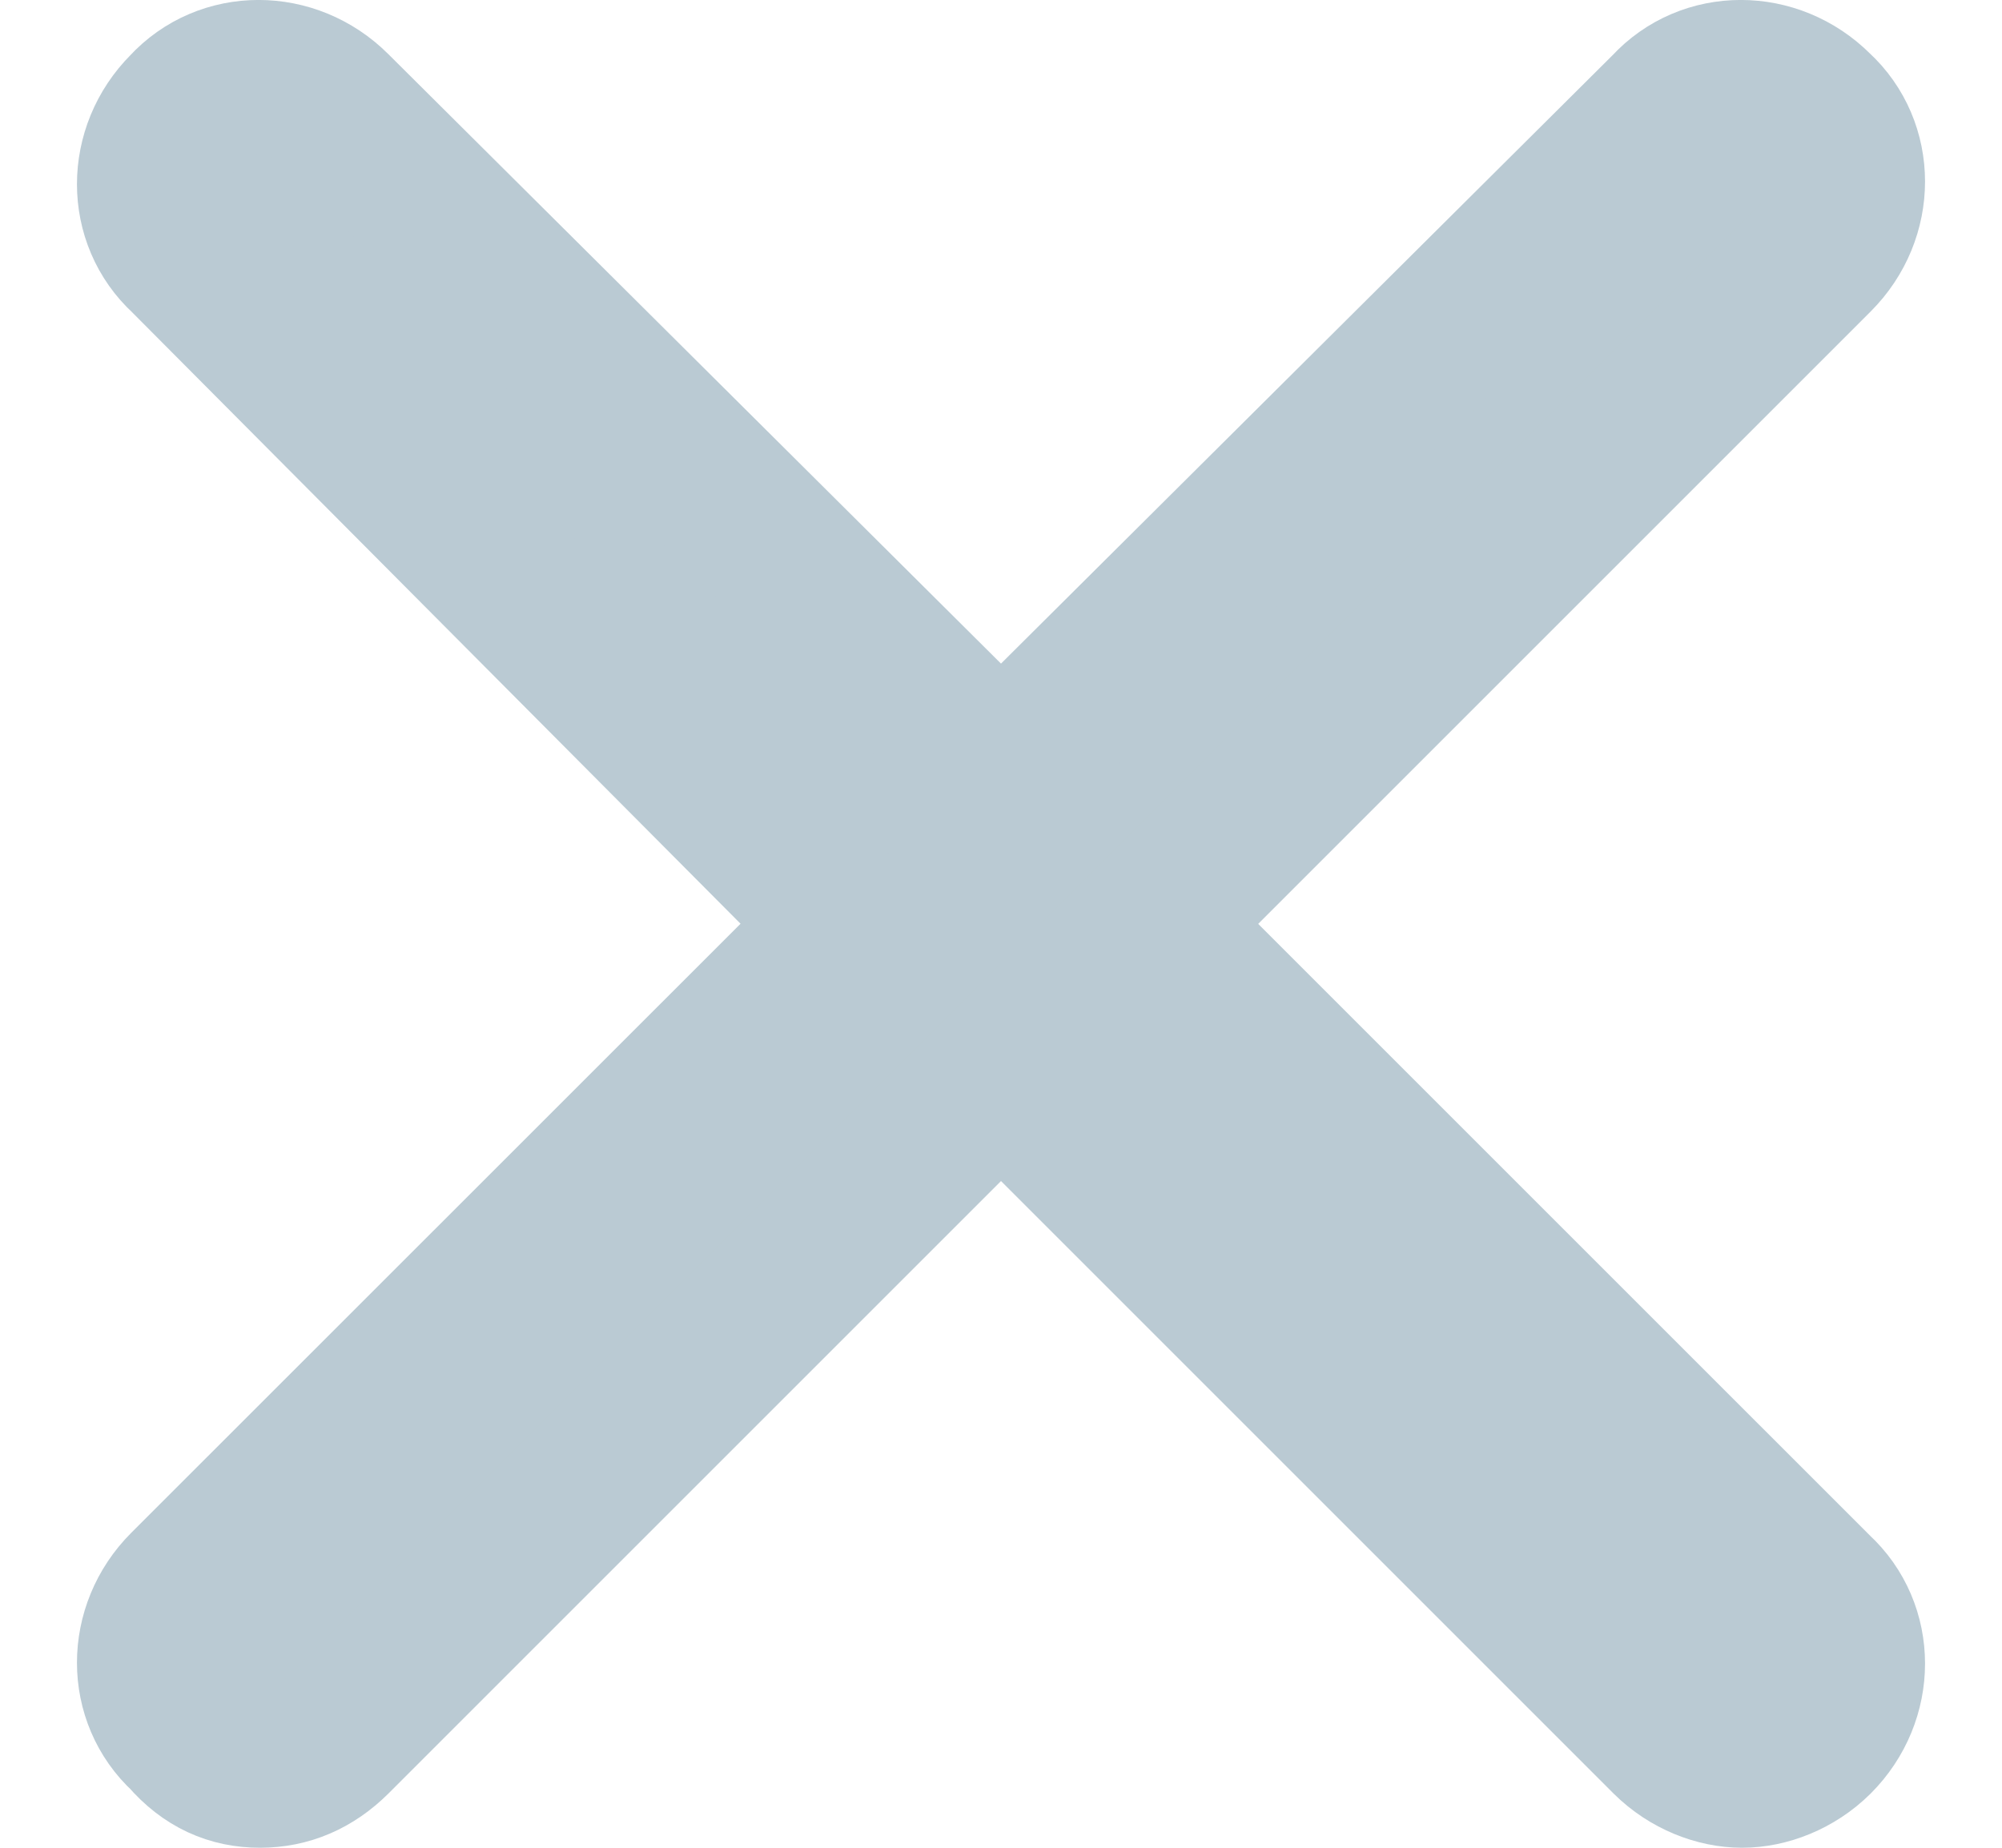 <svg width="13" height="12" viewBox="0 0 13 12" fill="none" xmlns="http://www.w3.org/2000/svg">
<path d="M7.463 6L11.794 1.669C12.069 1.394 12.069 0.958 11.794 0.706C11.519 0.431 11.083 0.431 10.831 0.706L6.5 5.015L2.169 0.706C1.894 0.431 1.458 0.431 1.206 0.706C0.931 0.981 0.931 1.417 1.206 1.669L5.515 6L1.206 10.308C0.931 10.583 0.931 11.019 1.206 11.271C1.344 11.431 1.504 11.5 1.688 11.5C1.871 11.5 2.031 11.431 2.169 11.294L6.5 6.963L10.831 11.294C10.969 11.431 11.152 11.5 11.312 11.5C11.473 11.5 11.656 11.431 11.794 11.294C12.069 11.019 12.069 10.583 11.794 10.331L7.463 6Z" fill="#BACAD3" stroke="#BACAD3"/>
</svg>
